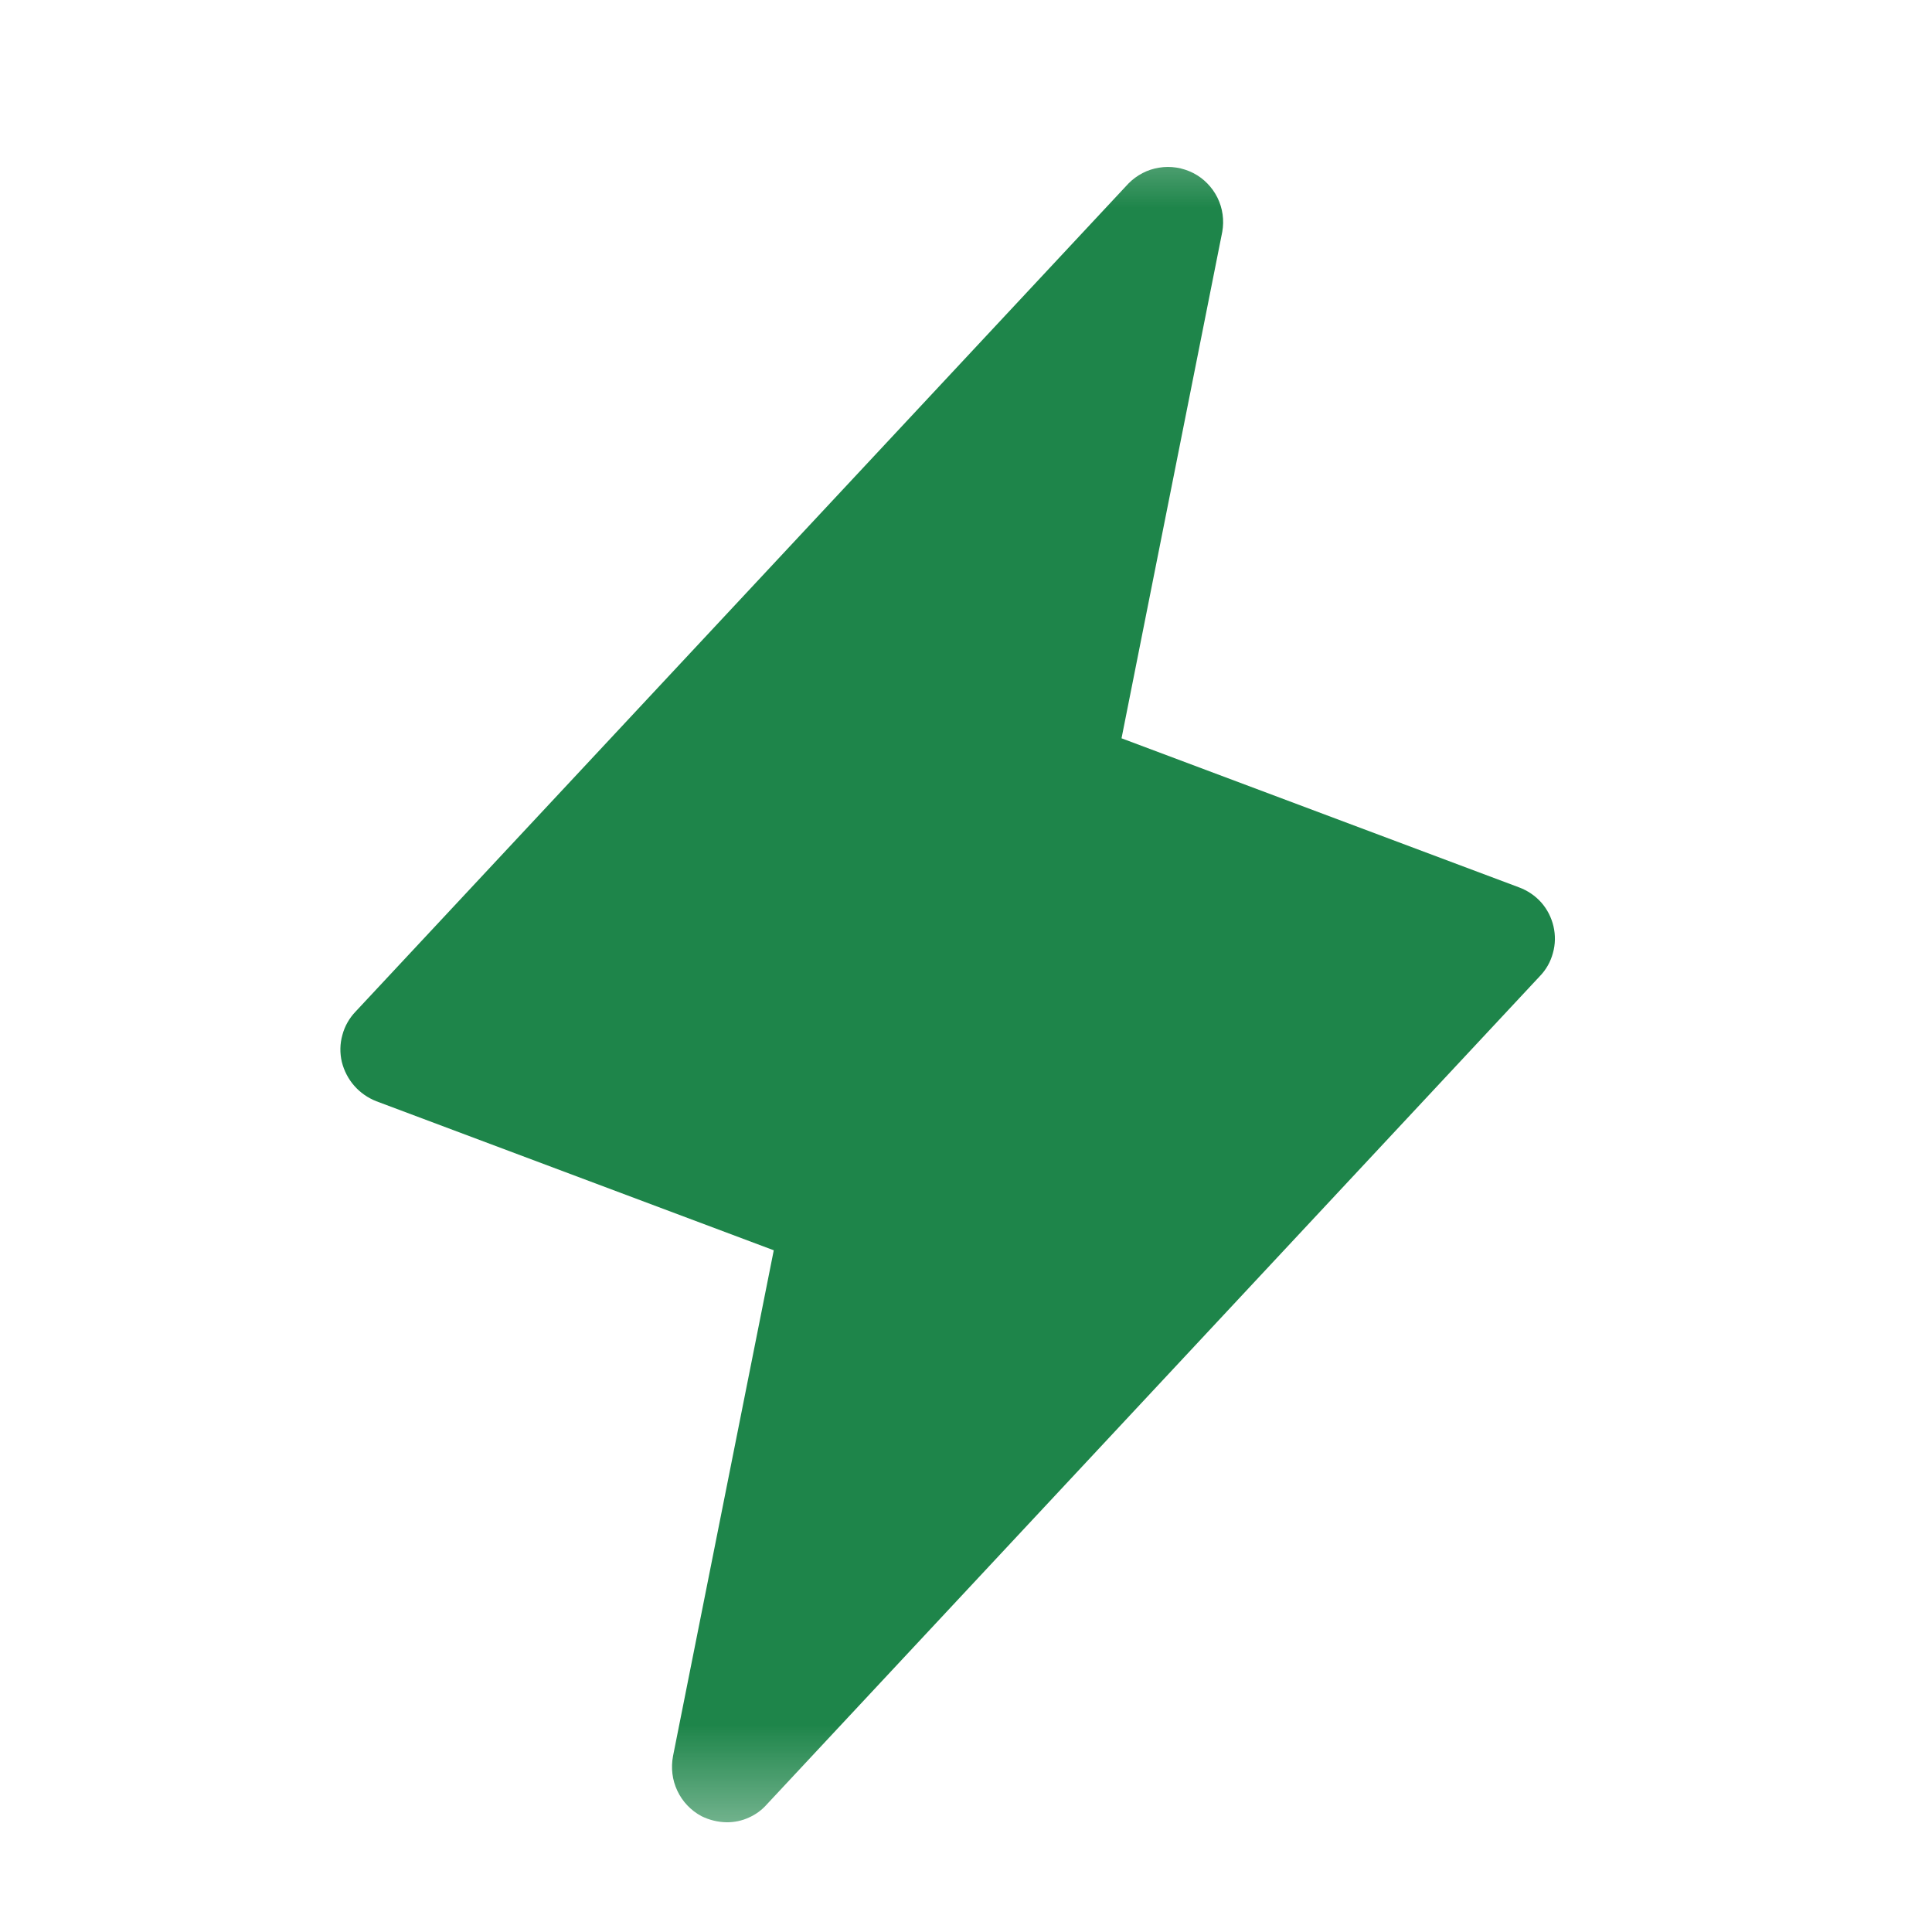 <svg width="14" height="14" viewBox="0 0 14 14" fill="none" xmlns="http://www.w3.org/2000/svg">
<mask id="mask0_16_133" style="mask-type:luminance" maskUnits="userSpaceOnUse" x="0" y="0" width="14" height="14">
<path d="M13.133 0.676H0.333V13.476H13.133V0.676Z" fill="white"/>
</mask>
<g mask="url(#mask0_16_133)">
<path d="M11.157 7.075L5.557 13.075C5.521 13.116 5.476 13.149 5.426 13.171C5.376 13.194 5.322 13.205 5.267 13.205C5.203 13.204 5.14 13.189 5.082 13.16C5.006 13.119 4.945 13.055 4.908 12.976C4.871 12.898 4.861 12.81 4.877 12.725L5.607 9.06L2.727 7.98C2.666 7.956 2.611 7.918 2.567 7.868C2.524 7.819 2.493 7.759 2.477 7.695C2.462 7.631 2.463 7.564 2.481 7.5C2.498 7.436 2.531 7.378 2.577 7.33L8.177 1.33C8.237 1.269 8.315 1.228 8.399 1.215C8.484 1.201 8.57 1.215 8.647 1.254C8.723 1.293 8.784 1.356 8.822 1.432C8.86 1.509 8.872 1.596 8.857 1.68L8.127 5.35L11.007 6.43C11.069 6.453 11.124 6.49 11.168 6.539C11.212 6.589 11.242 6.648 11.257 6.712C11.272 6.776 11.271 6.843 11.253 6.906C11.236 6.97 11.203 7.028 11.157 7.075Z" fill="#1E854A"/>
</g>
</svg>

